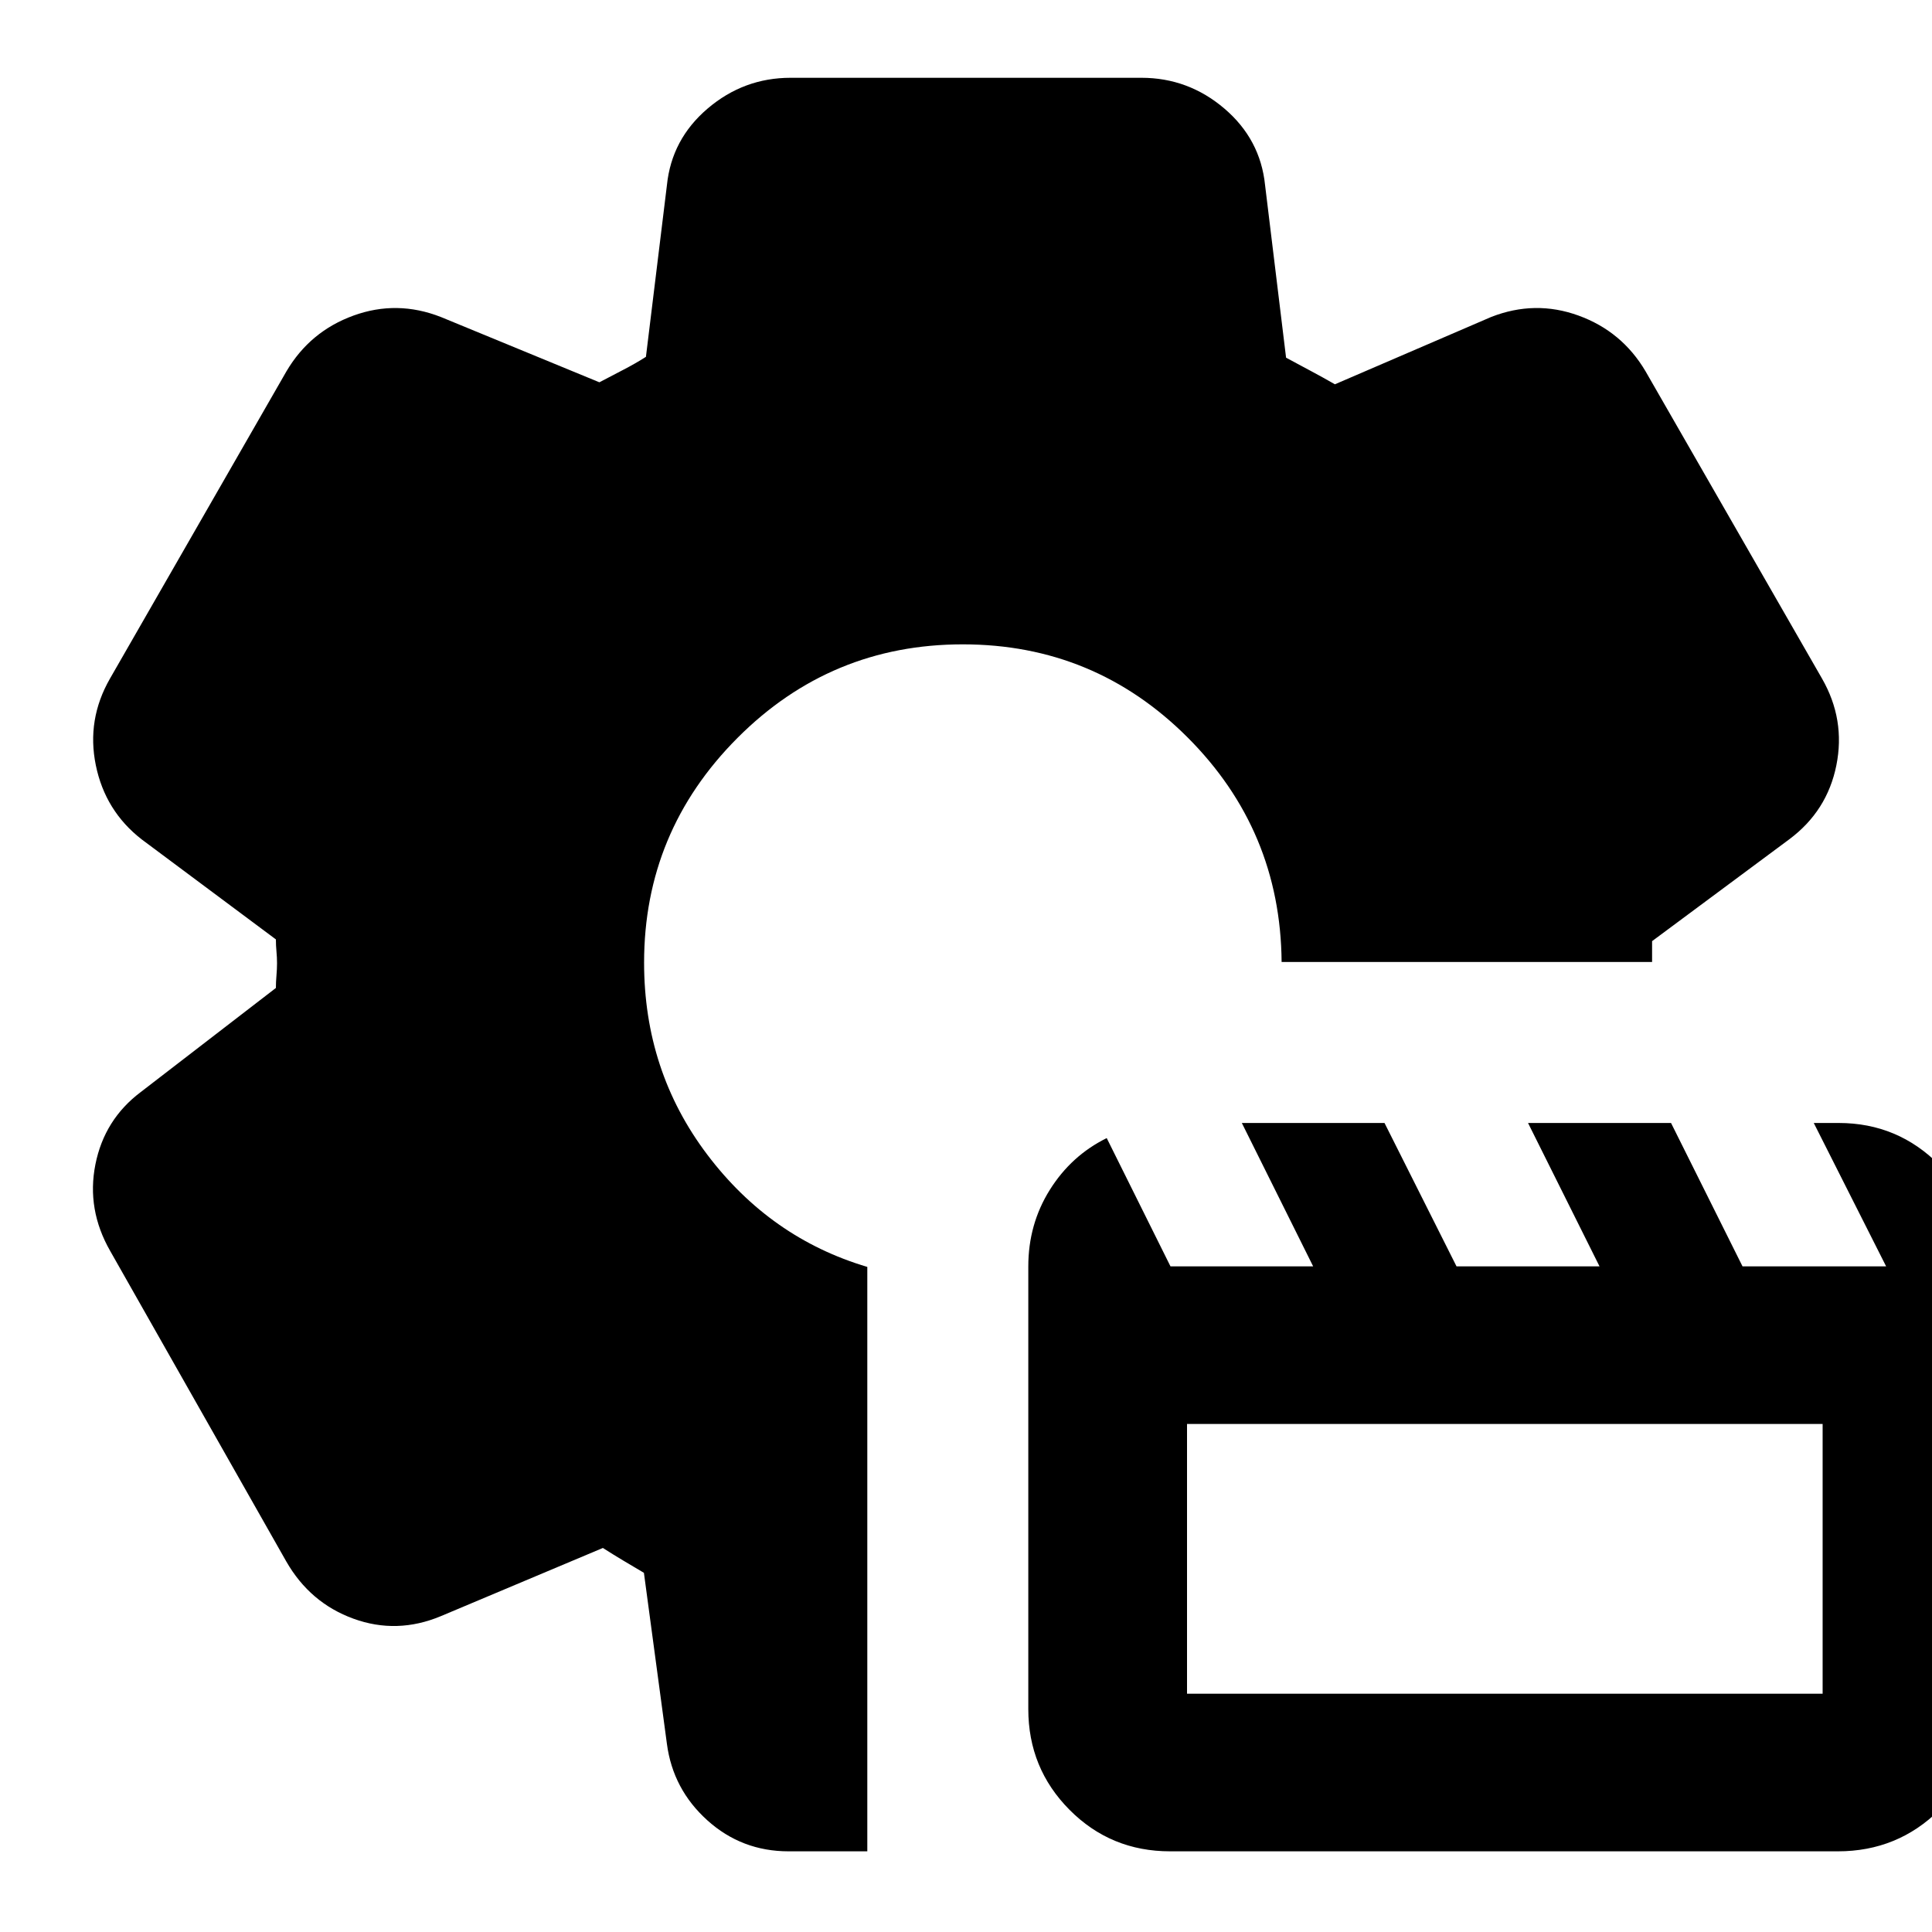 <svg xmlns="http://www.w3.org/2000/svg" height="24" viewBox="0 -960 960 960" width="24"><path d="M581.42-40.087q-29.474 0-49.969-20.62-20.494-20.619-20.494-50.075v-219.905q0-21.013 10.681-38.069 10.68-17.057 28.285-25.735l31.689 63.752h70.896L617.06-402h70.896l35.788 71.261h71.055L759.271-402h71.056l35.527 71.261h71.356L901.25-402h12.363q29.496 0 50.203 21.044 20.707 21.043 20.707 50.217v219.957q0 29.456-20.797 50.076-20.796 20.62-50.505 20.62H581.42Zm8.406-78.304h315.827v-134.044H589.826v134.044ZM430.957-40.086H391.87q-23.303 0-40.391-15.404-17.088-15.404-20.088-37.945l-11.435-85.043q-4.974-2.929-10.109-5.992t-10.282-6.356l-80.478 33.87q-21.826 9.13-43.435 1.283-21.609-7.848-33.418-28.47l-87.47-154.236Q42.957-359 47.399-381.37q4.442-22.369 22.515-35.978l67.174-51.739q0-2.875.282-6.15.283-3.275.283-6.15 0-2.874-.283-5.867-.282-2.992-.282-5.963l-66.74-49.739q-18.072-14.074-22.731-36.776-4.66-22.703 7.036-43.094l87.696-152.696q11.695-19.826 33.304-27.674 21.609-7.848 43.435.717l78.739 32.435q5.675-2.996 11.815-6.172 6.141-3.175 11.315-6.48L331.391-868q2.333-22.826 20.255-38.087 17.921-15.261 41.224-15.261h174.26q23.303 0 41.224 15.261 17.922 15.261 20.255 38.087l10.435 85.739q5.974 3.215 12.248 6.564 6.273 3.349 12.012 6.653l77.609-33.435q21.826-8.565 43.435-.717t33.304 27.674l87.696 152.696q11.696 20.391 7.131 43.115-4.566 22.725-23.392 36.755l-68.174 50.608V-482H636.826q-.566-65.478-46.791-111.652-46.225-46.174-111.617-46.174-65.627 0-112 46.526-46.374 46.526-46.374 111.61 0 53.864 31.369 95.385 31.37 41.522 79.544 55.826v290.392Z"/></svg>
